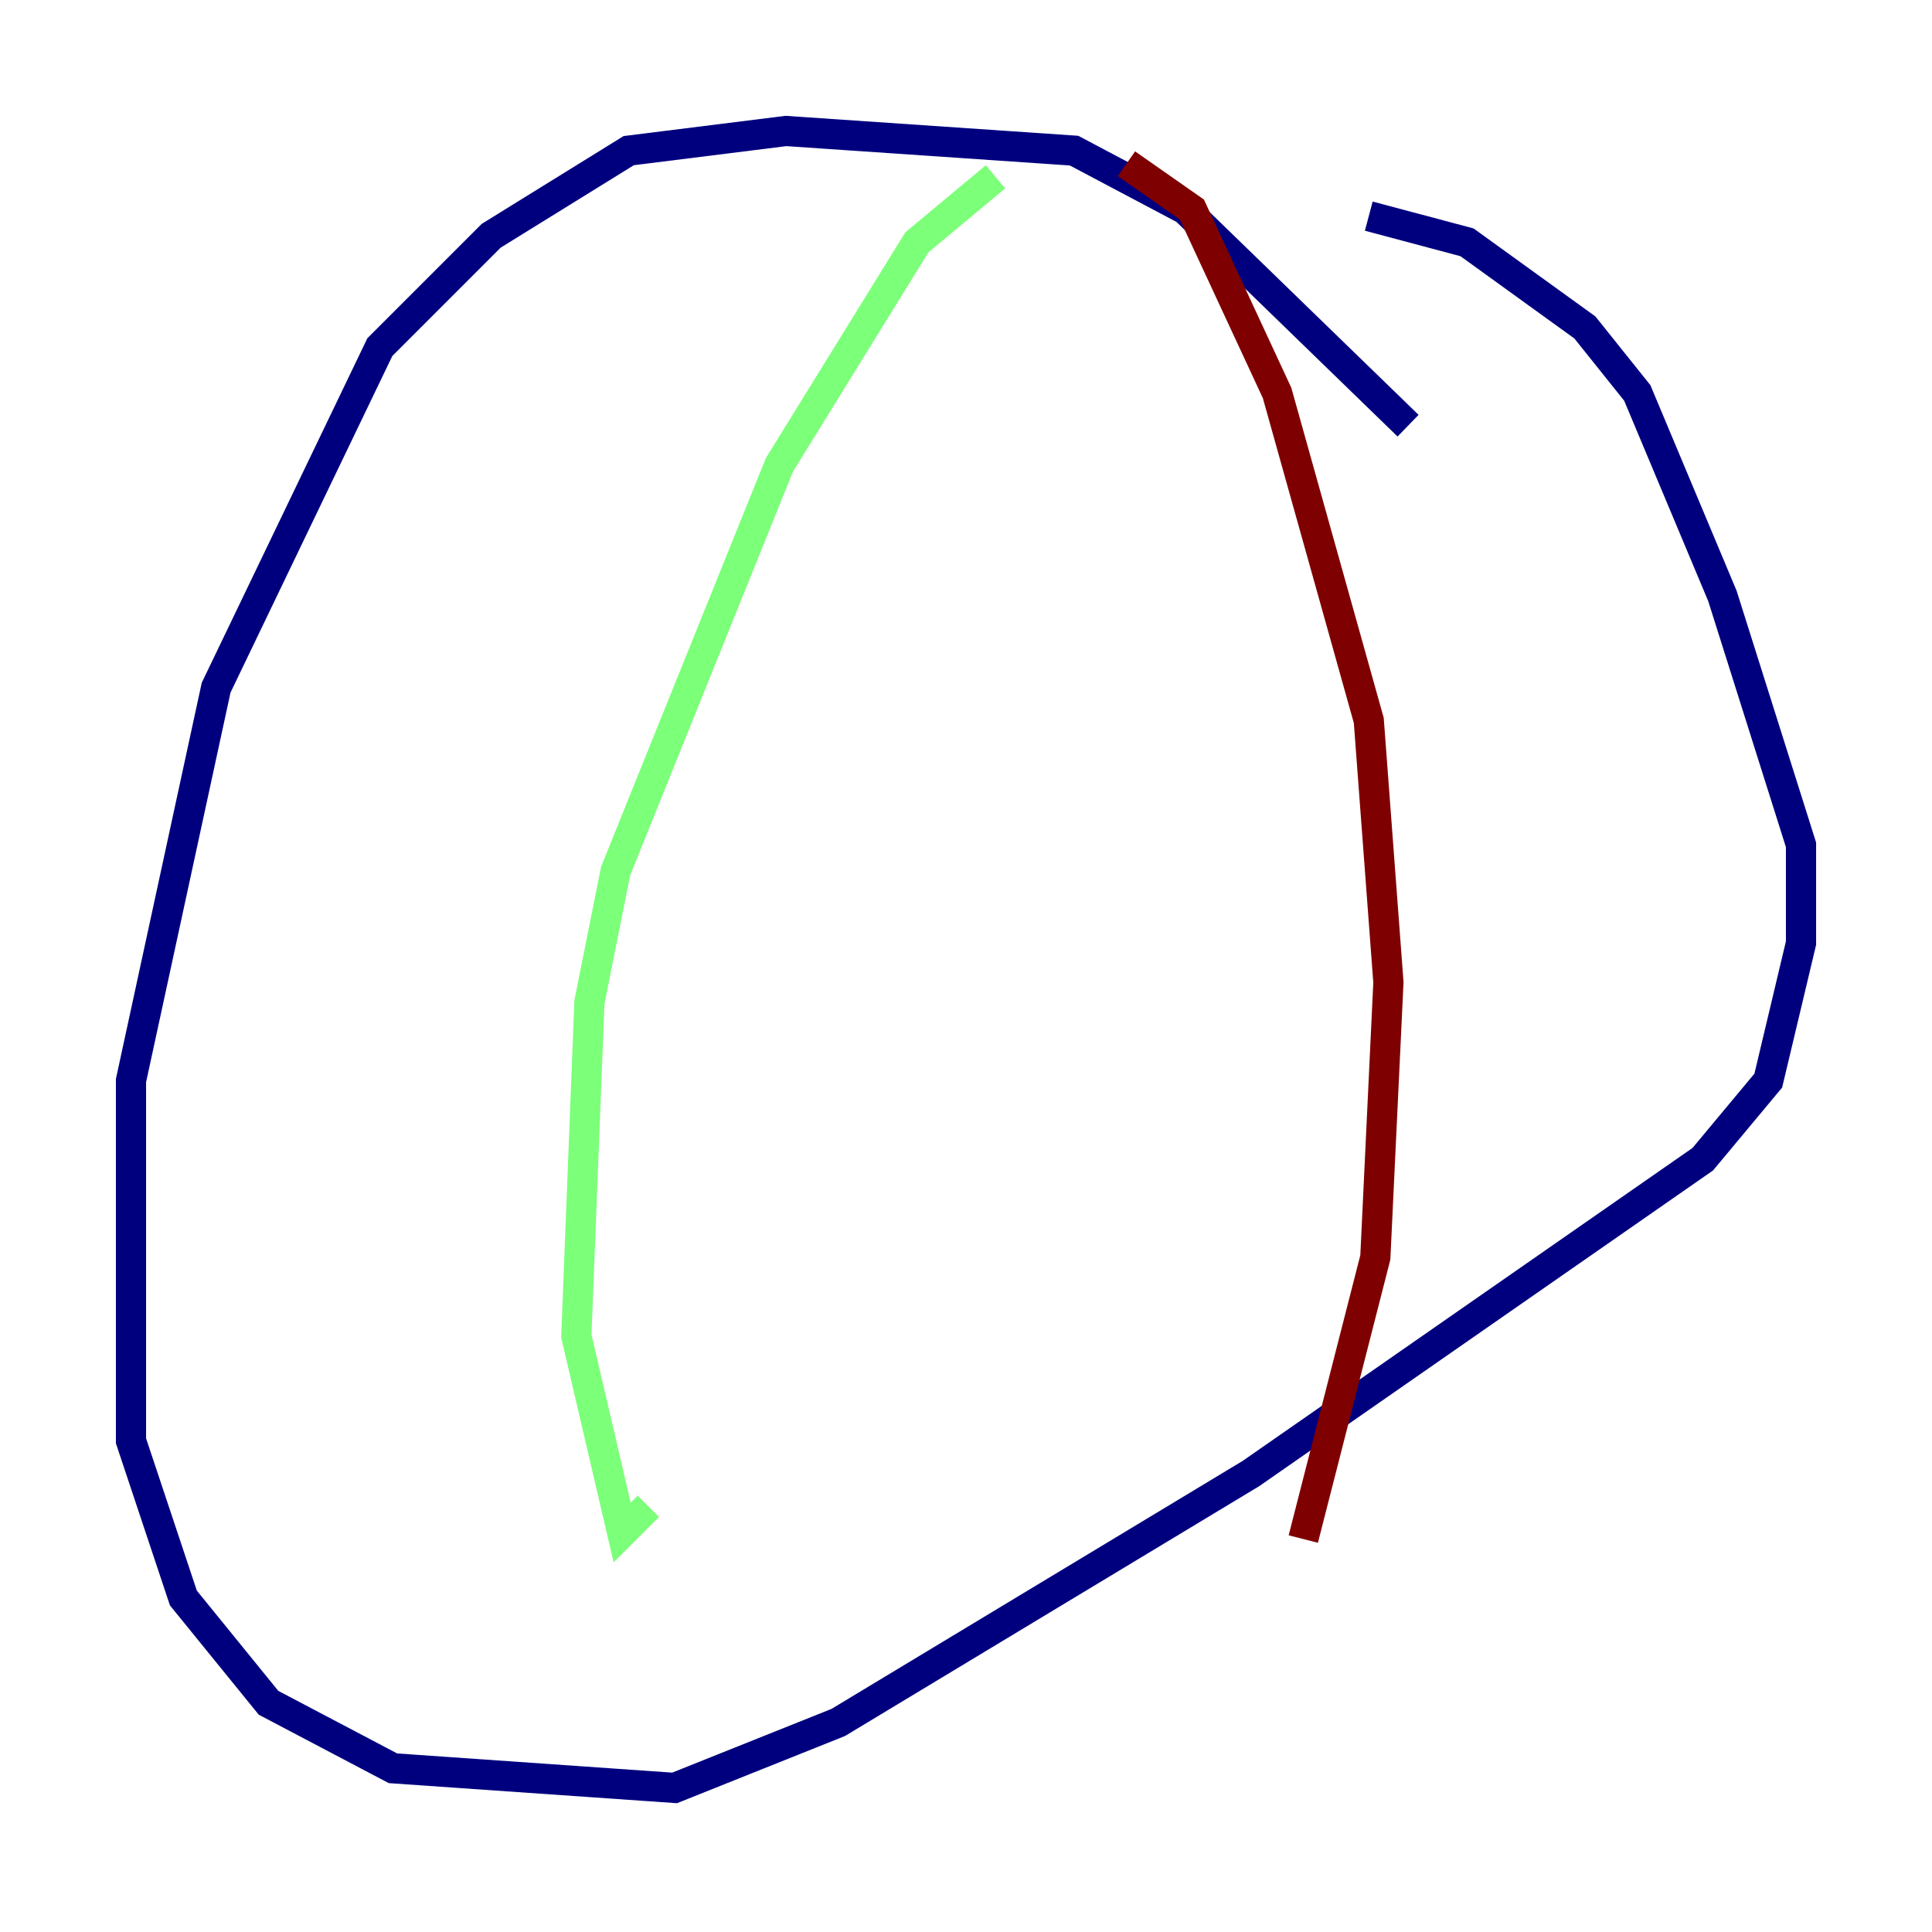 <?xml version="1.0" encoding="utf-8" ?>
<svg baseProfile="tiny" height="128" version="1.2" viewBox="0,0,128,128" width="128" xmlns="http://www.w3.org/2000/svg" xmlns:ev="http://www.w3.org/2001/xml-events" xmlns:xlink="http://www.w3.org/1999/xlink"><defs /><polyline fill="none" points="93.288,28.203 78.536,13.885 71.159,9.98 52.068,8.678 41.654,9.98 32.542,15.62 25.166,22.997 14.319,45.559 8.678,71.593 8.678,95.458 12.149,105.871 17.79,112.814 26.034,117.153 44.691,118.454 55.539,114.115 82.875,97.627 112.814,76.8 117.153,71.593 119.322,62.481 119.322,55.973 114.115,39.485 108.475,26.034 105.003,21.695 97.193,16.054 90.685,14.319" stroke="#00007f" stroke-width="2" /><polyline fill="none" points="65.953,11.715 60.746,16.054 51.634,30.807 40.786,57.709 39.051,66.386 38.183,88.515 41.22,101.532 42.956,99.797" stroke="#7cff79" stroke-width="2" /><polyline fill="none" points="74.63,10.848 78.969,13.885 84.61,26.034 90.685,47.729 91.986,65.085 91.119,83.308 86.346,101.966" stroke="#7f0000" stroke-width="2" /></svg>
